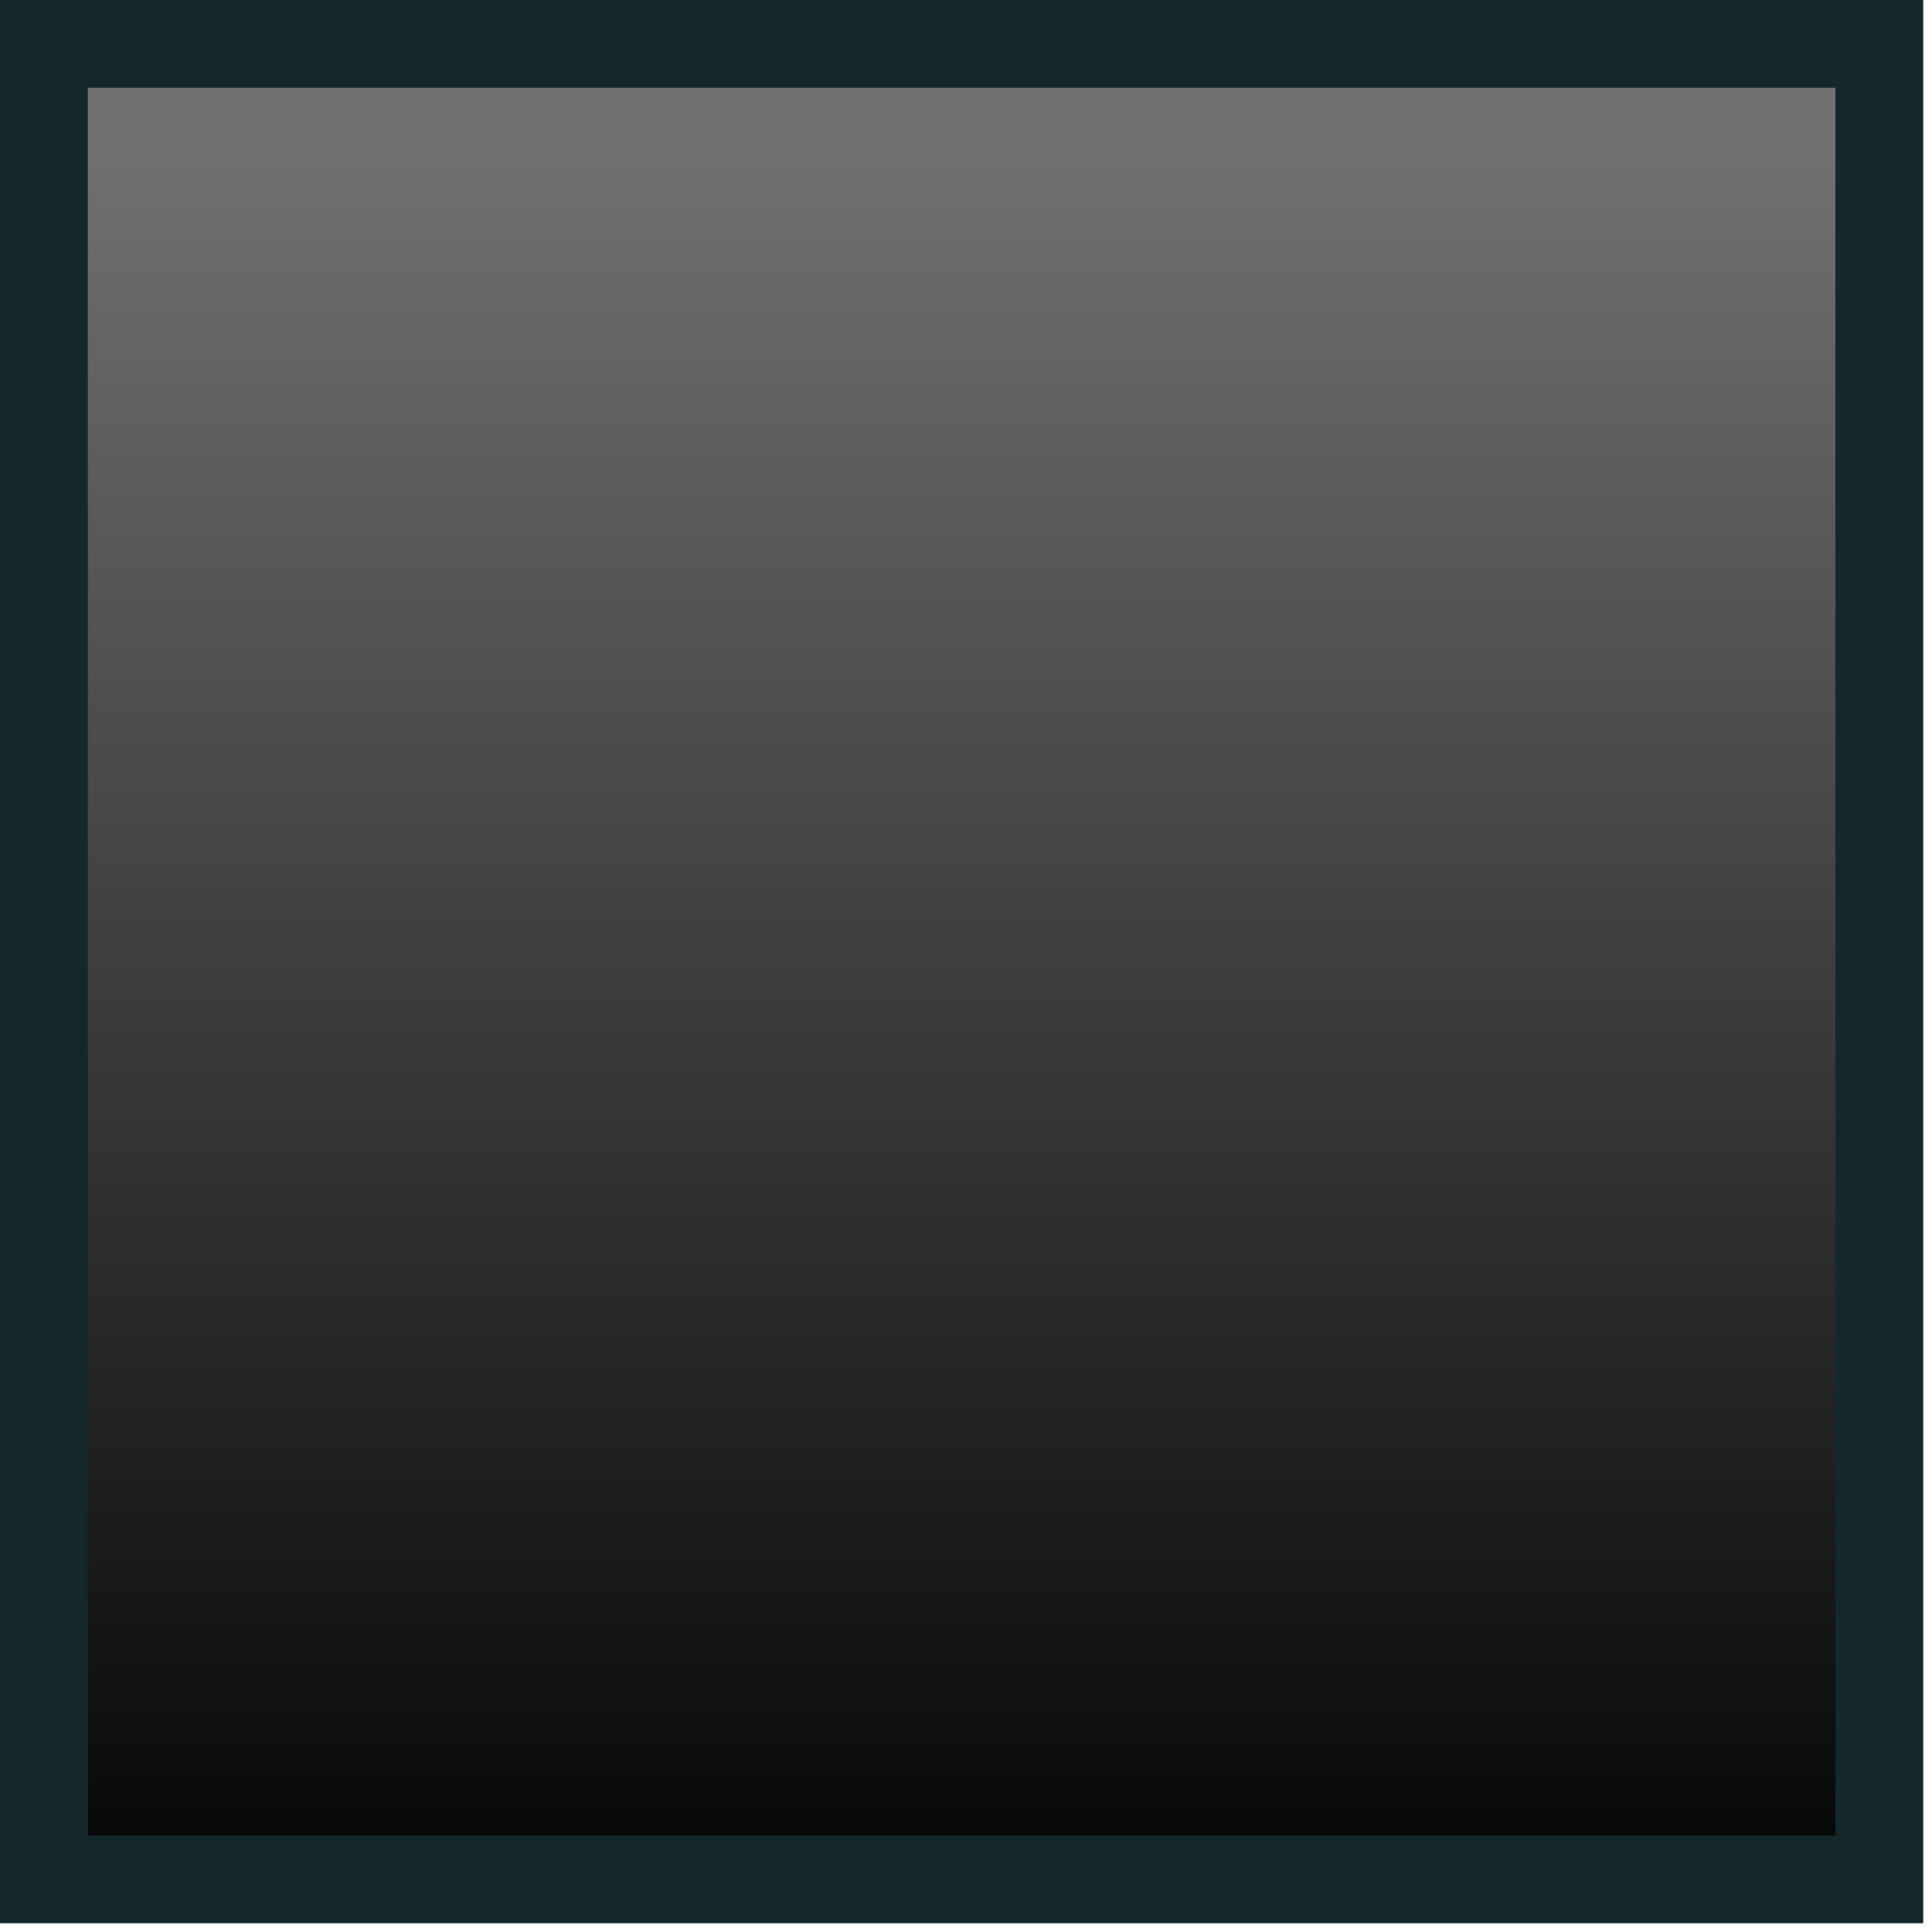 <?xml version="1.0" encoding="utf-8"?>
<svg version="1.1" id="Layer_1"
xmlns="http://www.w3.org/2000/svg"
xmlns:xlink="http://www.w3.org/1999/xlink"
xmlns:author="http://www.sothink.com"
width="11px" height="11px"
xml:space="preserve">
<g id="374" transform="matrix(1, 0, 0, 1, 5.05, 5.4)">
<linearGradient
id="LinearGradID_324" gradientUnits="userSpaceOnUse" gradientTransform="matrix(0, 0.006, 0.006, 0, 0.4, 0.4)" spreadMethod ="pad" x1="-819.2" y1="0" x2="819.2" y2="0" >
<stop  offset="0" style="stop-color:#706F71;stop-opacity:1" />
<stop  offset="1" style="stop-color:#050607;stop-opacity:1" />
</linearGradient>
<path style="fill:url(#LinearGradID_324) " d="M5.65,-5.15L5.65 5.3L-4.8 5.3L-4.8 -5.15L5.65 -5.15" />
<path style="fill:none;stroke-width:0.5;stroke-linecap:butt;stroke-linejoin:miter;stroke-miterlimit:4;stroke:#15272A;stroke-opacity:1" d="M5.65,-5.15L5.65 5.3L-4.8 5.3L-4.8 -5.15L5.65 -5.15z" />
</g>
</svg>
